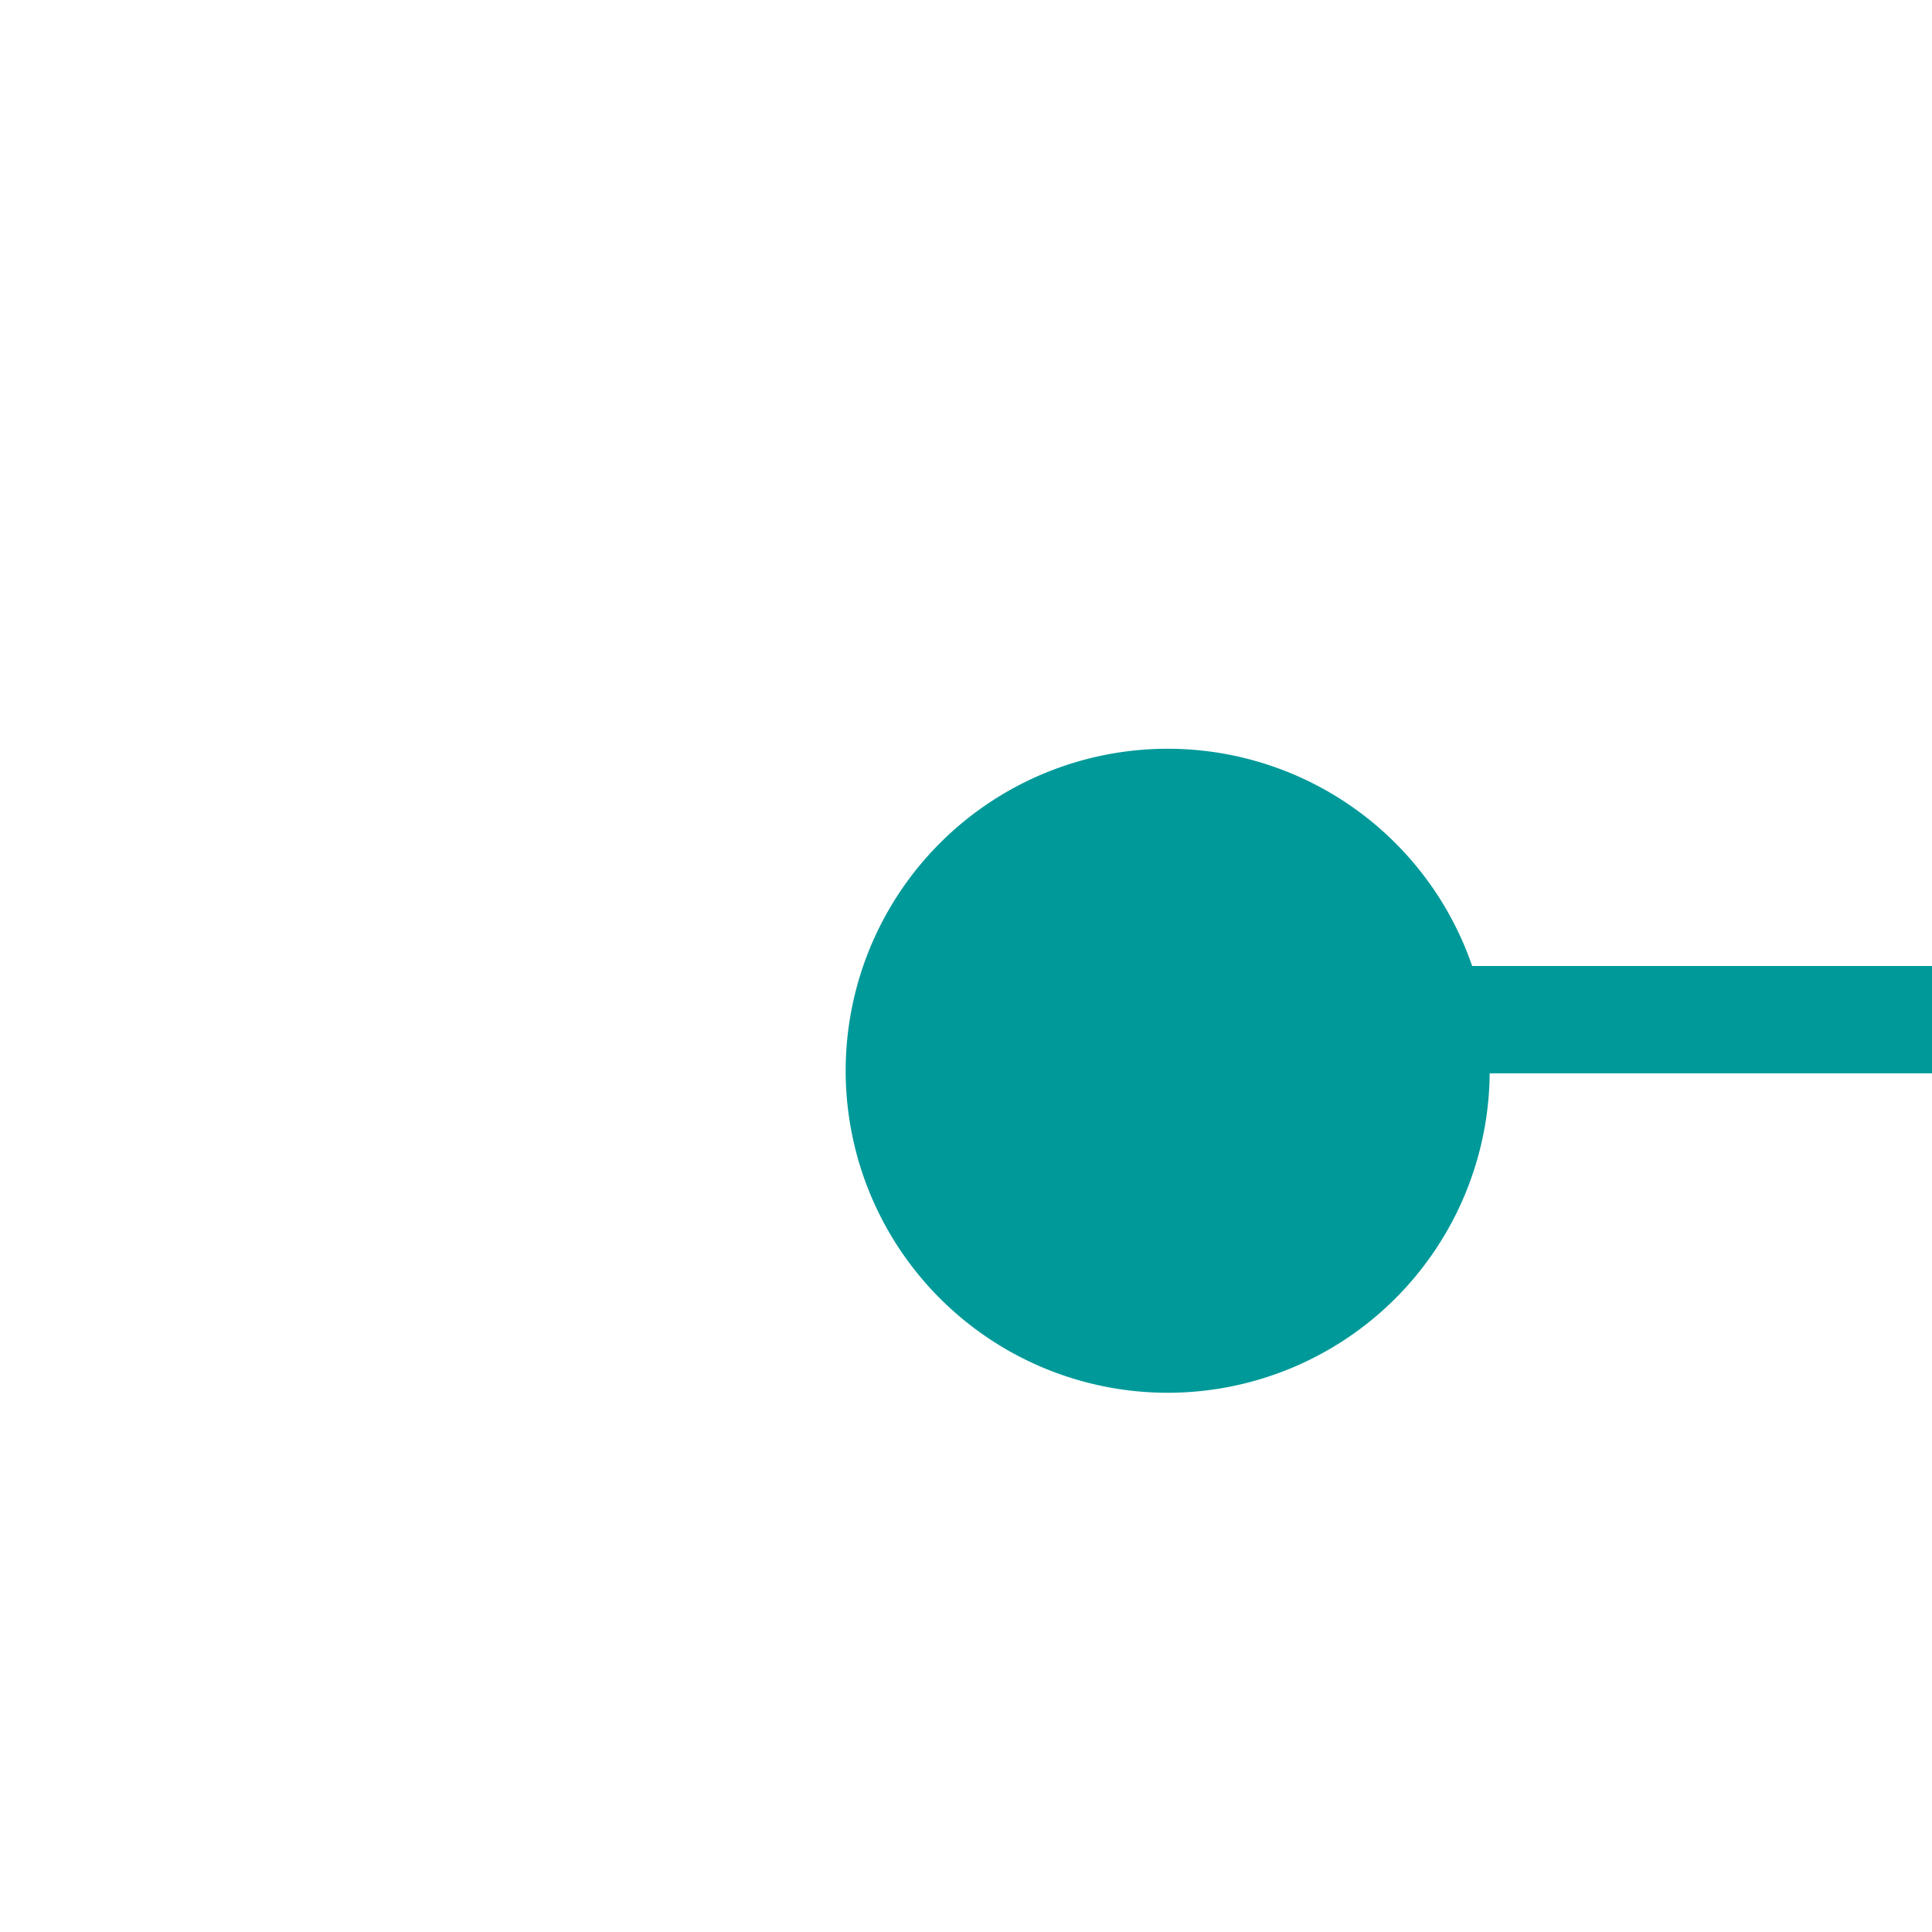 ﻿<?xml version="1.0" encoding="utf-8"?>
<svg version="1.1" xmlns:xlink="http://www.w3.org/1999/xlink" width="18px" height="18px" preserveAspectRatio="xMinYMid meet" viewBox="730 4019  18 16" xmlns="http://www.w3.org/2000/svg">
  <path d="M 739.665 4029.518  A 3 3 0 0 1 742.5 4027.5 L 790 4027.5  " stroke-width="1" stroke="#009999" fill="none" />
  <path d="M 740.879 4024.976  A 3 3 0 0 0 737.879 4027.976 A 3 3 0 0 0 740.879 4030.976 A 3 3 0 0 0 743.879 4027.976 A 3 3 0 0 0 740.879 4024.976 Z M 789 4033.8  L 795 4027.5  L 789 4021.2  L 789 4033.8  Z " fill-rule="nonzero" fill="#009999" stroke="none" />
</svg>
